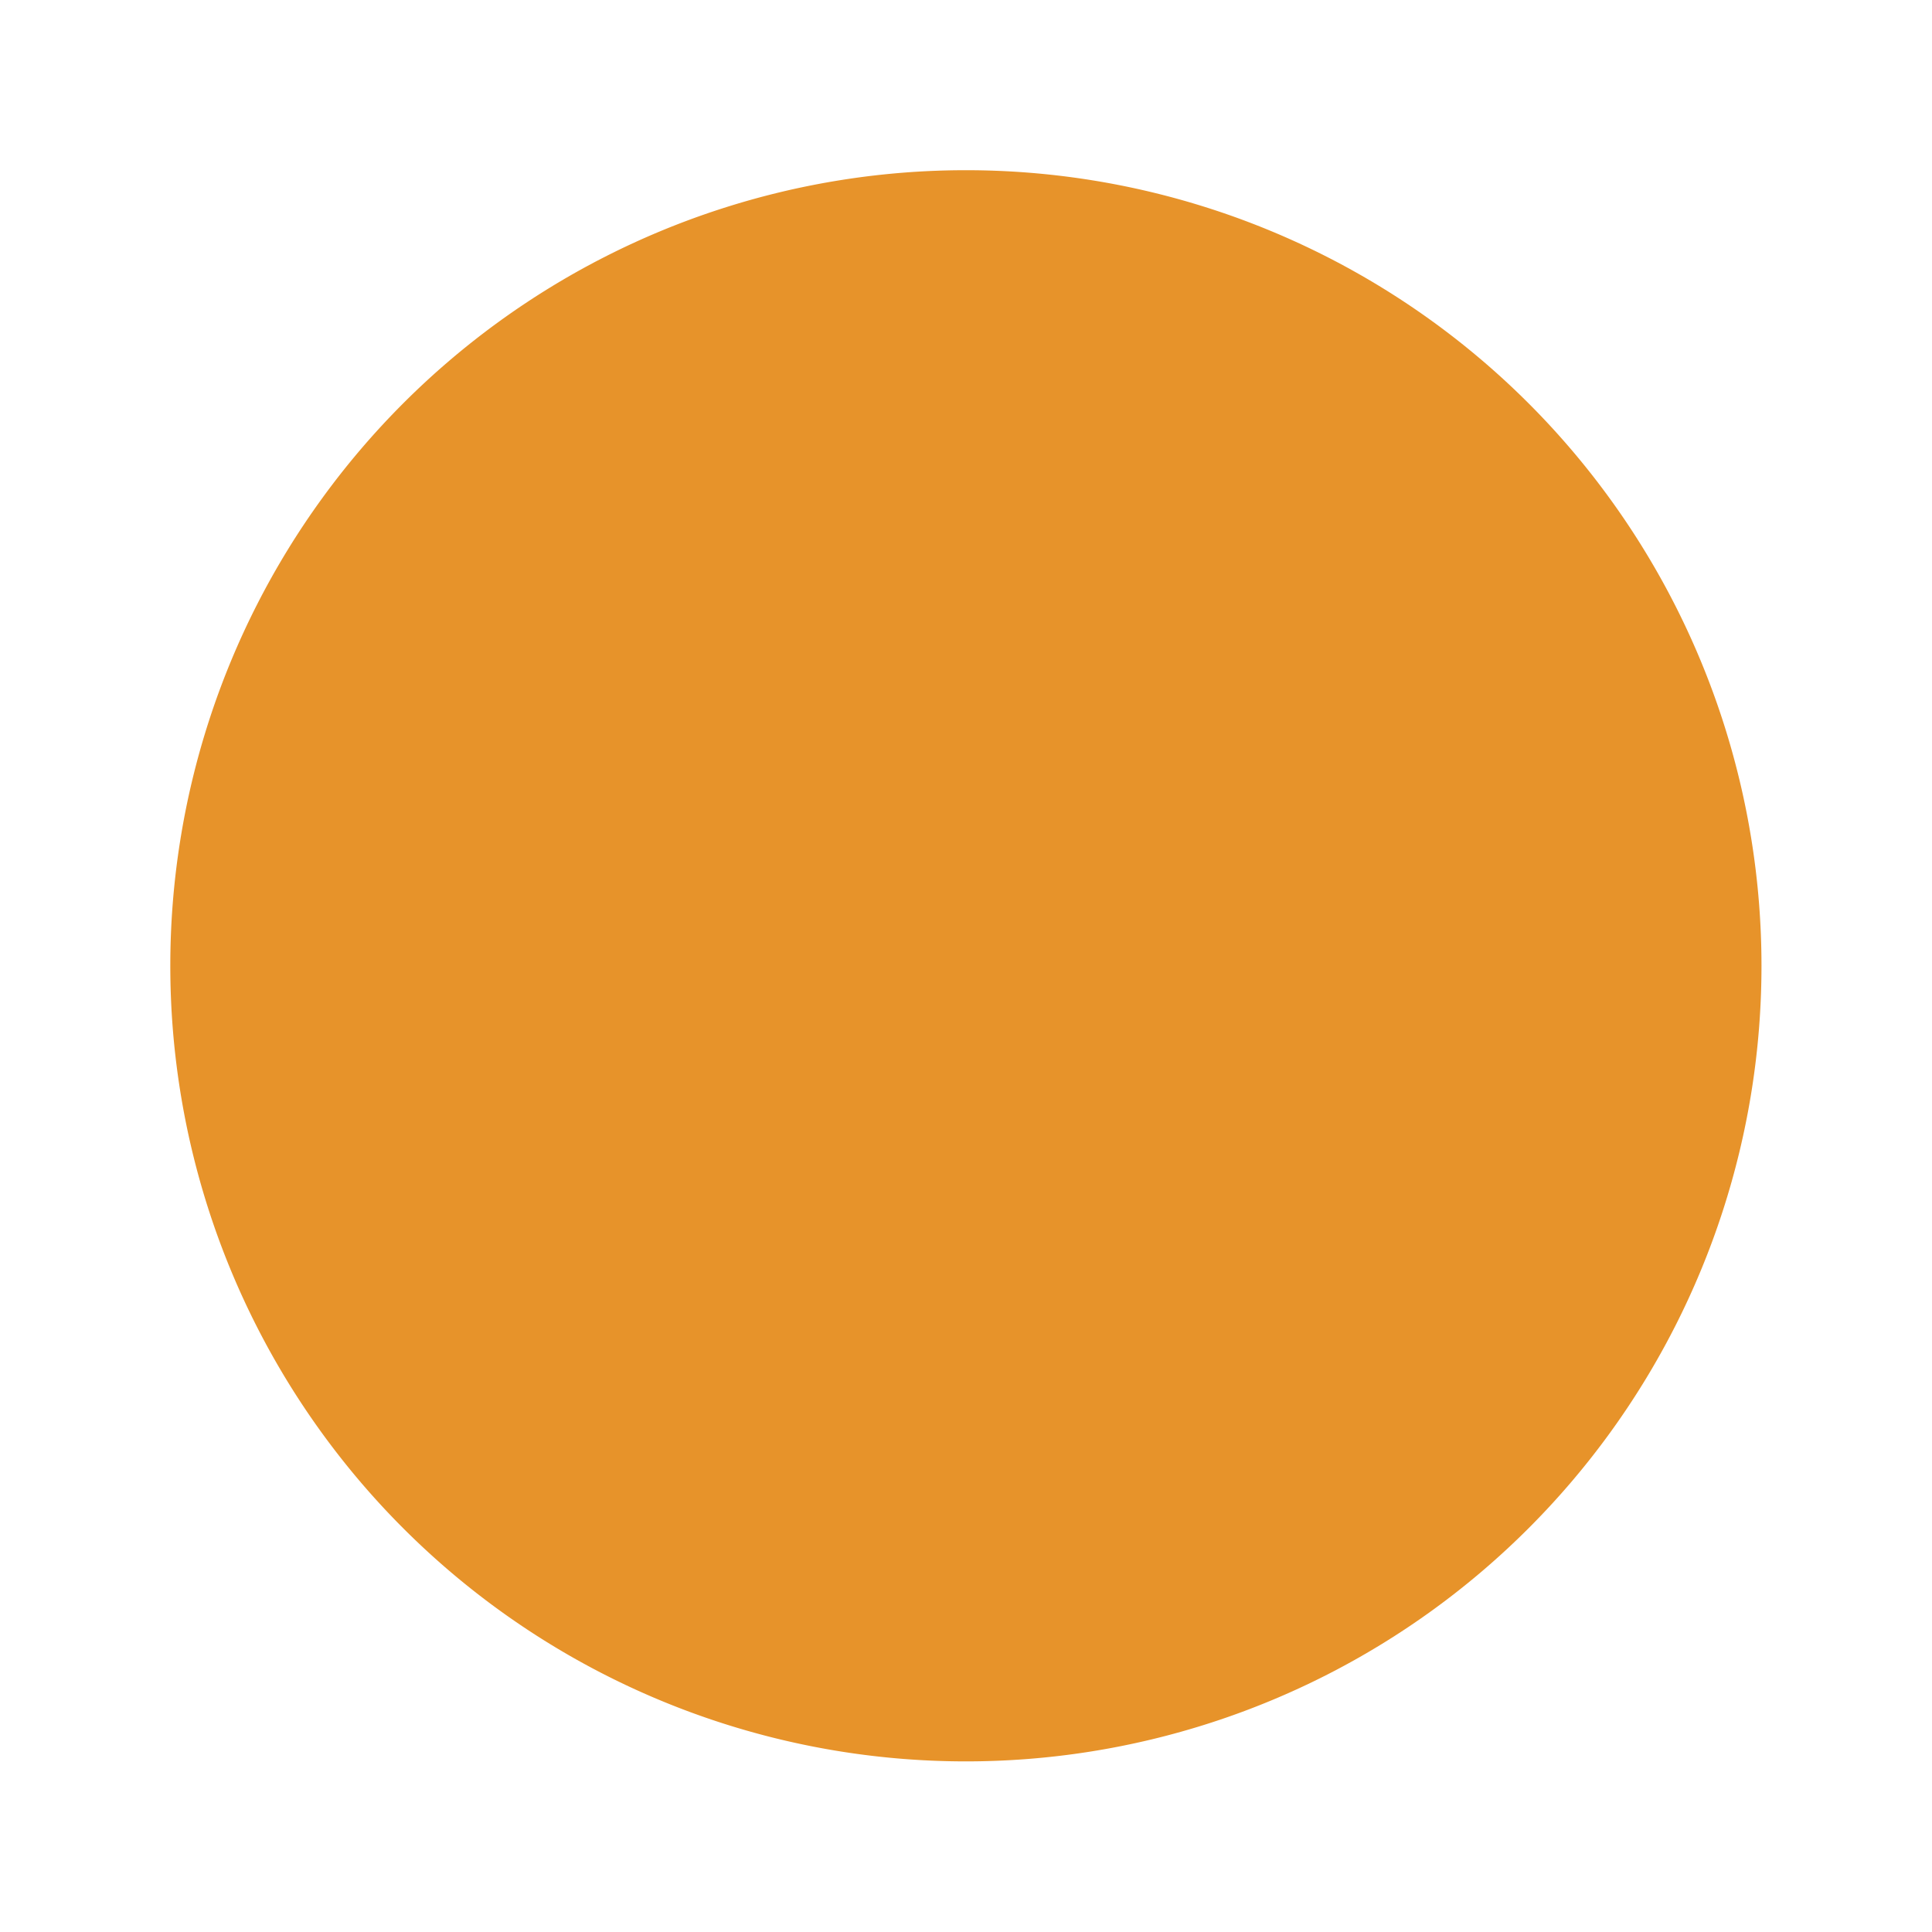 <?xml version="1.0" encoding="UTF-8" standalone="no"?>
<!-- Created with Inkscape (http://www.inkscape.org/) -->

<svg
   xmlns:dc="http://purl.org/dc/elements/1.1/"
   xmlns:cc="http://creativecommons.org/ns#"
   xmlns:rdf="http://www.w3.org/1999/02/22-rdf-syntax-ns#"
   xmlns:svg="http://www.w3.org/2000/svg"
   xmlns="http://www.w3.org/2000/svg"
   xmlns:sodipodi="http://sodipodi.sourceforge.net/DTD/sodipodi-0.dtd"
   xmlns:inkscape="http://www.inkscape.org/namespaces/inkscape"
   width="256"
   height="256"
   id="svg2"
   version="1.1"
   inkscape:version="0.48.3.1 r9886"
   sodipodi:docname="newdikutal-logo.svg"
   inkscape:export-filename="/home/dybber/code/dikutal-cookbook/website/media/logo/new-dikutal-logo16x16.png"
   inkscape:export-xdpi="5.625"
   inkscape:export-ydpi="5.625">
  <defs
     id="defs4" />
  <sodipodi:namedview
     id="base"
     pagecolor="#ffffff"
     bordercolor="#666666"
     borderopacity="1.0"
     inkscape:pageopacity="0"
     inkscape:pageshadow="2"
     inkscape:zoom="0.49497475"
     inkscape:cx="421.66951"
     inkscape:cy="-151.76447"
     inkscape:document-units="px"
     inkscape:current-layer="layer1"
     showgrid="false"
     showborder="true"
     inkscape:showpageshadow="true"
     borderlayer="false"
     inkscape:window-width="1280"
     inkscape:window-height="800"
     inkscape:window-x="0"
     inkscape:window-y="-28"
     inkscape:window-maximized="1" />
  <g
     inkscape:label="Layer 1"
     inkscape:groupmode="layer"
     id="layer1"
     transform="translate(0,-796.362)">
    <path
       sodipodi:type="arc"
       style="fill:#e7932a;fill-opacity:1;fill-rule:evenodd;stroke:#000000;stroke-width:0;stroke-linecap:butt;stroke-linejoin:miter;stroke-miterlimit:4;stroke-opacity:1;stroke-dasharray:none"
       id="path2985"
       sodipodi:cx="40"
       sodipodi:cy="76"
       sodipodi:rx="140"
       sodipodi:ry="140"
       d="m 180,76 a 140,140 0 1 1 -280,0 140,140 0 1 1 280,0 z"
       transform="matrix(0.753,0,0,0.753,97.866,867.107)" />
  </g>
</svg>
